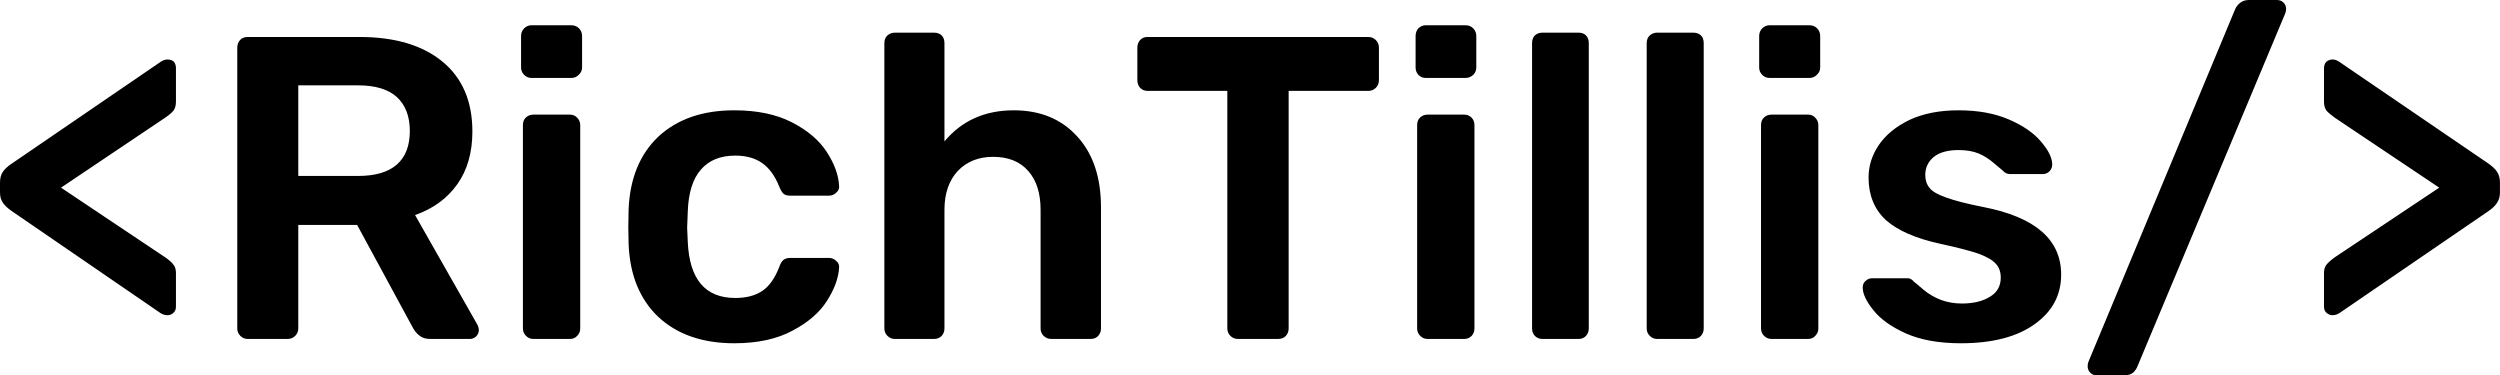 <svg xmlns="http://www.w3.org/2000/svg" viewBox="0 0 399.655 60"><g id="3e14b59c-eb0c-4e6d-8c04-595e12c33ecd" fill="#000"><path d="M5.89 12.32L5.89 12.32Q5.75 12.32 5.61 12.21L5.61 12.21L0.87 8.96L0.87 8.96Q0.66 8.82 0.56 8.68L0.56 8.68L0.56 8.68Q0.46 8.54 0.46 8.34L0.46 8.34L0.46 8.01L0.46 8.01Q0.46 7.81 0.55 7.67L0.55 7.67L0.55 7.67Q0.64 7.53 0.87 7.38L0.87 7.38L5.61 4.14L5.61 4.14Q5.77 4.02 5.89 4.02L5.89 4.02L5.89 4.02Q6.02 4.02 6.10 4.09L6.10 4.09L6.10 4.09Q6.17 4.17 6.17 4.31L6.17 4.31L6.17 5.39L6.17 5.39Q6.17 5.57 6.09 5.68L6.09 5.68L6.09 5.68Q6.01 5.78 5.82 5.91L5.82 5.91L2.44 8.18L5.82 10.44L5.82 10.44Q6.01 10.57 6.09 10.68L6.09 10.68L6.09 10.68Q6.17 10.78 6.17 10.95L6.17 10.95L6.17 12.04L6.17 12.04Q6.17 12.17 6.09 12.24L6.09 12.24L6.09 12.24Q6.01 12.32 5.89 12.32L5.89 12.32ZM8.50 13.09L8.50 13.09Q8.36 13.09 8.26 12.99L8.26 12.99L8.26 12.99Q8.16 12.89 8.16 12.75L8.16 12.75L8.16 3.64L8.16 3.64Q8.16 3.49 8.25 3.39L8.25 3.39L8.25 3.39Q8.34 3.29 8.50 3.29L8.50 3.29L12.12 3.29L12.12 3.29Q13.85 3.29 14.82 4.09L14.82 4.09L14.82 4.09Q15.79 4.89 15.79 6.36L15.79 6.36L15.79 6.36Q15.79 7.38 15.30 8.07L15.30 8.07L15.30 8.07Q14.81 8.76 13.93 9.07L13.93 9.07L15.96 12.64L15.96 12.64Q16.00 12.73 16.00 12.80L16.00 12.80L16.00 12.80Q16.00 12.92 15.91 13.01L15.91 13.01L15.91 13.01Q15.82 13.09 15.71 13.09L15.71 13.09L14.42 13.09L14.42 13.09Q14.20 13.09 14.07 12.98L14.07 12.98L14.07 12.98Q13.94 12.88 13.85 12.71L13.85 12.71L12.05 9.39L10.14 9.39L10.14 12.75L10.14 12.75Q10.14 12.89 10.04 12.99L10.04 12.99L10.04 12.99Q9.94 13.09 9.79 13.09L9.79 13.09L8.50 13.09ZM10.14 7.80L12.08 7.80L12.08 7.80Q12.92 7.80 13.34 7.43L13.34 7.43L13.34 7.43Q13.76 7.06 13.76 6.34L13.76 6.34L13.76 6.34Q13.76 5.63 13.34 5.24L13.34 5.24L13.34 5.24Q12.92 4.86 12.08 4.86L12.08 4.86L10.14 4.86L10.14 7.80ZM17.71 4.62L17.71 4.62Q17.57 4.62 17.47 4.52L17.47 4.52L17.47 4.52Q17.37 4.42 17.37 4.28L17.37 4.28L17.37 3.26L17.37 3.26Q17.37 3.11 17.47 3.01L17.47 3.01L17.47 3.01Q17.57 2.91 17.71 2.91L17.71 2.91L19.00 2.91L19.00 2.91Q19.15 2.91 19.25 3.01L19.25 3.01L19.25 3.01Q19.35 3.11 19.35 3.26L19.35 3.26L19.35 4.28L19.35 4.28Q19.35 4.42 19.24 4.52L19.24 4.52L19.24 4.52Q19.14 4.62 19.00 4.62L19.00 4.62L17.71 4.62ZM17.77 13.09L17.77 13.09Q17.63 13.09 17.53 12.99L17.53 12.99L17.53 12.99Q17.43 12.89 17.43 12.75L17.43 12.75L17.43 6.15L17.43 6.15Q17.43 5.99 17.53 5.90L17.53 5.90L17.53 5.90Q17.63 5.81 17.77 5.81L17.77 5.81L18.96 5.81L18.96 5.81Q19.10 5.81 19.19 5.91L19.19 5.91L19.19 5.91Q19.29 6.01 19.29 6.15L19.29 6.15L19.29 12.75L19.29 12.75Q19.29 12.89 19.19 12.99L19.19 12.99L19.19 12.99Q19.10 13.09 18.96 13.09L18.96 13.09L17.77 13.09ZM24.29 13.23L24.29 13.23Q22.75 13.23 21.83 12.38L21.83 12.38L21.83 12.38Q20.92 11.52 20.86 10.01L20.86 10.01L20.85 9.45L20.86 8.89L20.86 8.89Q20.92 7.38 21.83 6.52L21.83 6.52L21.83 6.52Q22.75 5.67 24.29 5.67L24.29 5.67L24.29 5.67Q25.40 5.67 26.16 6.06L26.16 6.06L26.16 6.06Q26.92 6.45 27.29 7.02L27.29 7.02L27.29 7.02Q27.66 7.59 27.69 8.11L27.69 8.11L27.69 8.11Q27.71 8.25 27.60 8.34L27.60 8.34L27.60 8.34Q27.50 8.44 27.36 8.44L27.36 8.44L26.11 8.44L26.11 8.44Q25.96 8.44 25.89 8.38L25.89 8.38L25.89 8.38Q25.82 8.32 25.75 8.15L25.75 8.15L25.75 8.15Q25.54 7.62 25.19 7.38L25.19 7.38L25.19 7.38Q24.85 7.14 24.32 7.14L24.32 7.14L24.32 7.14Q23.60 7.14 23.21 7.59L23.21 7.59L23.21 7.59Q22.81 8.04 22.78 8.96L22.78 8.96L22.76 9.48L22.78 9.94L22.78 9.94Q22.86 11.76 24.32 11.76L24.32 11.76L24.32 11.76Q24.86 11.76 25.20 11.53L25.20 11.53L25.20 11.53Q25.54 11.30 25.75 10.75L25.75 10.75L25.75 10.75Q25.80 10.60 25.88 10.53L25.88 10.53L25.88 10.53Q25.96 10.46 26.11 10.46L26.11 10.46L27.36 10.46L27.36 10.46Q27.50 10.46 27.60 10.56L27.60 10.56L27.60 10.56Q27.71 10.65 27.69 10.79L27.69 10.79L27.69 10.79Q27.66 11.28 27.30 11.85L27.30 11.85L27.30 11.85Q26.94 12.42 26.18 12.82L26.18 12.82L26.18 12.82Q25.42 13.23 24.29 13.23L24.29 13.23ZM29.50 13.09L29.50 13.09Q29.36 13.09 29.26 12.99L29.26 12.99L29.26 12.99Q29.16 12.89 29.16 12.75L29.16 12.75L29.16 3.49L29.16 3.49Q29.16 3.33 29.26 3.24L29.26 3.24L29.26 3.24Q29.36 3.15 29.50 3.15L29.50 3.15L30.77 3.15L30.77 3.15Q30.93 3.15 31.02 3.24L31.02 3.24L31.02 3.24Q31.11 3.33 31.11 3.49L31.11 3.49L31.11 6.68L31.11 6.68Q31.95 5.67 33.36 5.67L33.36 5.67L33.36 5.67Q34.65 5.67 35.42 6.52L35.42 6.52L35.42 6.52Q36.19 7.36 36.19 8.82L36.19 8.82L36.19 12.75L36.19 12.75Q36.19 12.89 36.10 12.99L36.10 12.99L36.10 12.99Q36.01 13.09 35.85 13.09L35.85 13.09L34.58 13.09L34.58 13.09Q34.43 13.09 34.33 12.99L34.33 12.99L34.33 12.99Q34.23 12.89 34.23 12.75L34.23 12.75L34.23 8.90L34.23 8.90Q34.23 8.09 33.83 7.64L33.83 7.64L33.83 7.64Q33.43 7.18 32.69 7.18L32.69 7.18L32.69 7.18Q31.98 7.18 31.54 7.64L31.54 7.64L31.54 7.64Q31.11 8.11 31.11 8.90L31.11 8.90L31.11 12.75L31.11 12.75Q31.11 12.89 31.02 12.99L31.02 12.99L31.02 12.99Q30.93 13.09 30.77 13.09L30.77 13.09L29.50 13.09ZM40.63 13.09L40.63 13.09Q40.49 13.09 40.39 12.99L40.39 12.99L40.39 12.99Q40.29 12.89 40.29 12.75L40.29 12.75L40.29 5.04L37.70 5.04L37.70 5.04Q37.56 5.04 37.46 4.94L37.46 4.94L37.46 4.94Q37.37 4.84 37.37 4.69L37.37 4.69L37.37 3.64L37.37 3.64Q37.37 3.49 37.46 3.39L37.46 3.39L37.46 3.39Q37.55 3.29 37.70 3.29L37.70 3.29L44.86 3.29L44.86 3.29Q45.01 3.29 45.11 3.39L45.11 3.39L45.11 3.39Q45.21 3.49 45.21 3.64L45.21 3.64L45.21 4.69L45.21 4.69Q45.21 4.84 45.11 4.94L45.11 4.94L45.11 4.94Q45.01 5.04 44.86 5.04L44.86 5.04L42.28 5.04L42.28 12.75L42.28 12.75Q42.28 12.89 42.19 12.99L42.19 12.99L42.19 12.99Q42.10 13.09 41.94 13.09L41.94 13.09L40.63 13.09ZM46.73 4.62L46.73 4.62Q46.59 4.62 46.49 4.52L46.49 4.52L46.49 4.52Q46.40 4.42 46.40 4.28L46.40 4.28L46.40 3.26L46.40 3.26Q46.40 3.11 46.49 3.01L46.49 3.01L46.49 3.01Q46.59 2.91 46.73 2.91L46.73 2.91L48.02 2.91L48.02 2.91Q48.17 2.91 48.27 3.01L48.27 3.01L48.27 3.01Q48.37 3.11 48.37 3.26L48.37 3.26L48.37 4.28L48.37 4.28Q48.37 4.42 48.27 4.52L48.27 4.52L48.27 4.52Q48.16 4.62 48.02 4.62L48.02 4.62L46.73 4.62ZM46.79 13.09L46.79 13.09Q46.65 13.09 46.55 12.99L46.55 12.99L46.55 12.99Q46.45 12.89 46.45 12.75L46.45 12.75L46.45 6.15L46.45 6.15Q46.45 5.99 46.55 5.90L46.55 5.90L46.55 5.90Q46.65 5.81 46.79 5.81L46.79 5.81L47.98 5.81L47.98 5.81Q48.12 5.81 48.22 5.91L48.22 5.91L48.22 5.91Q48.31 6.01 48.31 6.15L48.31 6.15L48.31 12.75L48.31 12.75Q48.31 12.89 48.22 12.99L48.22 12.99L48.22 12.99Q48.12 13.09 47.98 13.09L47.98 13.09L46.79 13.09ZM50.51 13.09L50.51 13.09Q50.37 13.09 50.27 12.99L50.27 12.99L50.27 12.99Q50.18 12.89 50.18 12.75L50.18 12.75L50.18 3.49L50.18 3.49Q50.18 3.33 50.27 3.24L50.27 3.24L50.27 3.24Q50.37 3.15 50.51 3.15L50.51 3.15L51.69 3.15L51.69 3.15Q51.84 3.15 51.93 3.24L51.93 3.24L51.93 3.24Q52.02 3.33 52.02 3.49L52.02 3.49L52.02 12.75L52.02 12.75Q52.02 12.89 51.93 12.99L51.93 12.99L51.93 12.99Q51.84 13.09 51.69 13.09L51.69 13.09L50.51 13.09ZM54.24 13.09L54.24 13.09Q54.10 13.09 54.00 12.99L54.00 12.99L54.00 12.99Q53.90 12.89 53.90 12.75L53.90 12.75L53.90 3.49L53.90 3.49Q53.90 3.33 54.00 3.24L54.00 3.24L54.00 3.24Q54.10 3.15 54.24 3.15L54.24 3.15L55.41 3.15L55.41 3.15Q55.57 3.15 55.66 3.24L55.66 3.24L55.66 3.24Q55.75 3.33 55.75 3.49L55.75 3.49L55.75 12.75L55.75 12.75Q55.75 12.89 55.66 12.99L55.66 12.99L55.66 12.99Q55.57 13.09 55.41 13.09L55.41 13.09L54.24 13.09ZM57.89 4.62L57.89 4.62Q57.75 4.62 57.65 4.52L57.65 4.52L57.65 4.52Q57.55 4.42 57.55 4.28L57.55 4.28L57.55 3.26L57.55 3.26Q57.55 3.11 57.65 3.01L57.65 3.01L57.65 3.01Q57.75 2.91 57.89 2.91L57.89 2.91L59.18 2.91L59.18 2.91Q59.33 2.91 59.43 3.01L59.43 3.01L59.43 3.01Q59.53 3.11 59.53 3.26L59.53 3.26L59.53 4.28L59.53 4.28Q59.53 4.42 59.42 4.52L59.42 4.52L59.42 4.52Q59.32 4.62 59.18 4.62L59.18 4.62L57.89 4.62ZM57.95 13.09L57.95 13.09Q57.81 13.09 57.71 12.99L57.71 12.99L57.71 12.99Q57.61 12.89 57.61 12.75L57.61 12.75L57.61 6.15L57.61 6.15Q57.61 5.99 57.71 5.90L57.71 5.90L57.71 5.90Q57.81 5.81 57.95 5.81L57.95 5.81L59.14 5.81L59.14 5.81Q59.28 5.81 59.37 5.91L59.37 5.91L59.37 5.91Q59.47 6.01 59.47 6.15L59.47 6.15L59.47 12.75L59.47 12.75Q59.47 12.89 59.37 12.99L59.37 12.99L59.37 12.99Q59.28 13.09 59.14 13.09L59.14 13.09L57.95 13.09ZM64.09 13.23L64.09 13.23Q63.03 13.23 62.31 12.91L62.31 12.91L62.31 12.91Q61.60 12.59 61.26 12.16L61.26 12.16L61.26 12.16Q60.91 11.73 60.91 11.42L60.91 11.42L60.91 11.42Q60.91 11.28 61.01 11.20L61.01 11.20L61.01 11.20Q61.10 11.12 61.22 11.12L61.22 11.12L62.37 11.12L62.37 11.12Q62.48 11.12 62.57 11.23L62.57 11.23L62.57 11.23Q62.64 11.28 62.88 11.49L62.88 11.49L62.88 11.49Q63.13 11.70 63.44 11.82L63.44 11.82L63.44 11.82Q63.76 11.94 64.13 11.94L64.13 11.94L64.13 11.94Q64.69 11.94 65.04 11.72L65.04 11.72L65.04 11.72Q65.39 11.51 65.39 11.10L65.39 11.10L65.39 11.10Q65.39 10.82 65.23 10.65L65.23 10.65L65.23 10.65Q65.07 10.47 64.66 10.32L64.66 10.32L64.66 10.32Q64.25 10.18 63.42 10.00L63.42 10.00L63.42 10.00Q62.23 9.74 61.66 9.23L61.66 9.23L61.66 9.23Q61.10 8.71 61.10 7.85L61.10 7.85L61.10 7.85Q61.10 7.29 61.43 6.80L61.43 6.80L61.43 6.80Q61.77 6.30 62.43 5.98L62.43 5.98L62.43 5.98Q63.10 5.67 64.02 5.67L64.02 5.67L64.02 5.67Q64.97 5.67 65.66 5.97L65.66 5.97L65.66 5.97Q66.35 6.27 66.70 6.69L66.70 6.69L66.70 6.69Q67.06 7.11 67.06 7.43L67.06 7.43L67.06 7.43Q67.06 7.56 66.97 7.65L66.97 7.65L66.97 7.65Q66.88 7.74 66.75 7.74L66.75 7.74L65.70 7.74L65.70 7.74Q65.55 7.74 65.46 7.63L65.46 7.63L65.46 7.63Q65.37 7.56 65.15 7.37L65.15 7.37L65.15 7.37Q64.93 7.18 64.67 7.07L64.67 7.07L64.67 7.07Q64.40 6.96 64.02 6.96L64.02 6.96L64.02 6.96Q63.50 6.96 63.22 7.18L63.22 7.18L63.22 7.18Q62.94 7.41 62.94 7.77L62.94 7.77L62.94 7.77Q62.94 8.02 63.08 8.19L63.08 8.19L63.08 8.19Q63.21 8.36 63.62 8.50L63.62 8.50L63.62 8.50Q64.02 8.65 64.83 8.81L64.83 8.81L64.83 8.81Q67.35 9.30 67.35 11.00L67.35 11.00L67.35 11.00Q67.35 12.00 66.49 12.61L66.49 12.61L66.49 12.61Q65.63 13.23 64.09 13.23L64.09 13.23ZM68.49 14.27L68.49 14.27Q68.38 14.27 68.29 14.18L68.29 14.18L68.29 14.18Q68.21 14.10 68.21 13.97L68.21 13.97L68.21 13.97Q68.21 13.89 68.24 13.82L68.24 13.82L73.00 2.38L73.00 2.38Q73.05 2.27 73.16 2.18L73.16 2.18L73.16 2.18Q73.28 2.09 73.44 2.09L73.44 2.09L74.35 2.09L74.35 2.09Q74.48 2.09 74.56 2.17L74.56 2.17L74.56 2.17Q74.65 2.25 74.65 2.38L74.65 2.38L74.65 2.38Q74.65 2.46 74.62 2.53L74.62 2.53L69.83 13.97L69.83 13.97Q69.79 14.08 69.69 14.18L69.69 14.18L69.69 14.18Q69.58 14.27 69.40 14.27L69.40 14.27L68.49 14.27ZM76.16 12.32L76.16 12.32Q76.05 12.32 75.96 12.24L75.96 12.24L75.96 12.24Q75.88 12.17 75.88 12.04L75.88 12.04L75.88 10.95L75.88 10.95Q75.88 10.78 75.96 10.68L75.96 10.68L75.96 10.68Q76.05 10.57 76.23 10.44L76.23 10.44L79.62 8.18L76.23 5.91L76.23 5.91Q76.05 5.78 75.96 5.68L75.96 5.68L75.96 5.68Q75.88 5.57 75.88 5.39L75.88 5.39L75.88 4.31L75.88 4.31Q75.88 4.17 75.96 4.09L75.96 4.09L75.96 4.09Q76.05 4.02 76.16 4.02L76.16 4.02L76.16 4.02Q76.29 4.02 76.44 4.14L76.44 4.14L81.19 7.38L81.19 7.38Q81.41 7.53 81.50 7.67L81.50 7.67L81.50 7.67Q81.59 7.81 81.59 8.01L81.59 8.01L81.59 8.34L81.59 8.34Q81.59 8.54 81.49 8.68L81.49 8.68L81.49 8.68Q81.40 8.82 81.19 8.96L81.19 8.96L76.44 12.21L76.44 12.21Q76.30 12.32 76.16 12.32L76.16 12.32Z" transform="matrix(4.926,0,0,4.926,-2.266,-10.296)"/></g></svg>